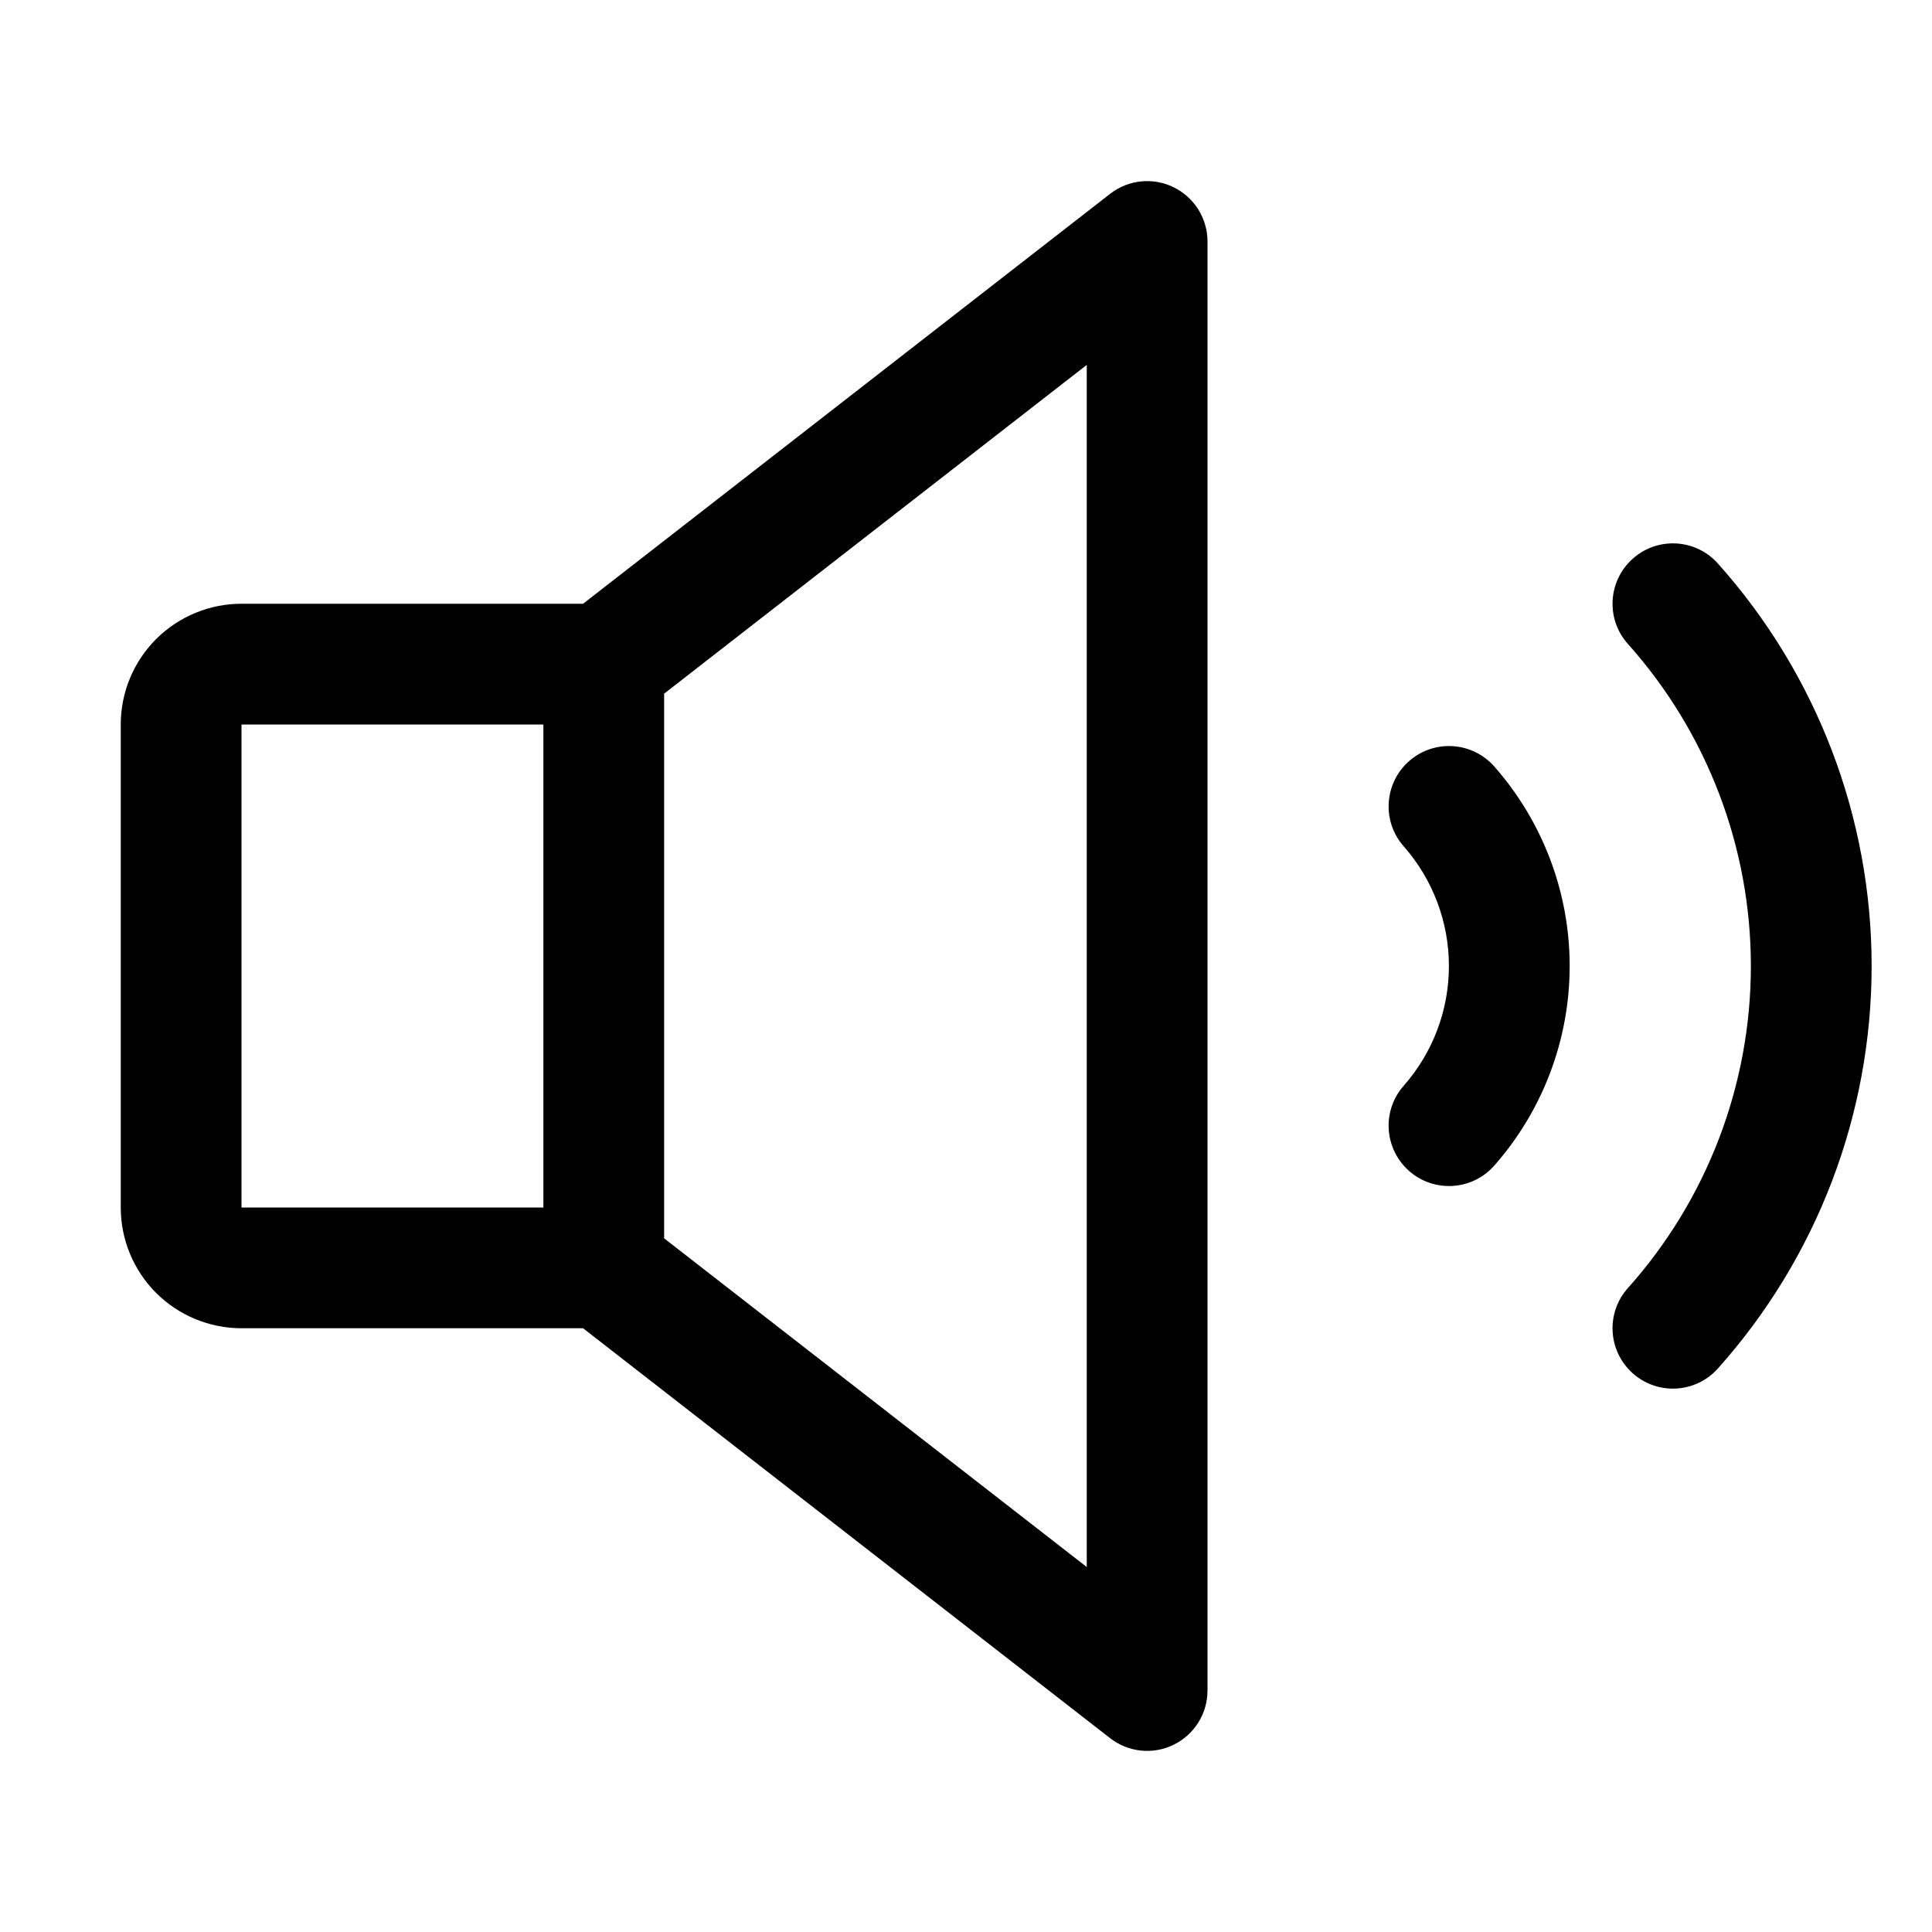 <svg width="24" height="24" viewBox="0 0 24 24" fill="none" xmlns="http://www.w3.org/2000/svg">
<path fill-rule="evenodd" clip-rule="evenodd" d="M15 3C15 2.714 14.837 2.452 14.579 2.326C14.322 2.2 14.016 2.232 13.79 2.408L7.243 7.5H3C2.602 7.5 2.221 7.658 1.939 7.939C1.658 8.221 1.5 8.602 1.5 9V15C1.5 15.398 1.658 15.779 1.939 16.061C2.221 16.342 2.602 16.5 3 16.5H7.243L13.79 21.592C14.016 21.768 14.322 21.8 14.579 21.674C14.837 21.548 15 21.287 15 21V3ZM8.25 8.617L13.5 4.533V19.466L8.25 15.383V8.617ZM6.75 9H3V15H6.75V9Z" fill="black"/>
<path d="M17.504 9.455C17.815 9.181 18.289 9.211 18.563 9.522C19.166 10.207 19.499 11.088 19.499 12C19.499 12.913 19.166 13.794 18.563 14.479C18.289 14.79 17.815 14.82 17.504 14.546C17.194 14.272 17.163 13.798 17.437 13.488C17.799 13.077 17.999 12.548 17.999 12C17.999 11.453 17.799 10.924 17.437 10.513C17.163 10.202 17.194 9.729 17.504 9.455Z" fill="black"/>
<path d="M21.34 7C21.064 6.691 20.59 6.665 20.282 6.941C19.973 7.217 19.946 7.691 20.223 8C21.206 9.1 21.75 10.524 21.75 12C21.75 13.476 21.206 14.9 20.223 16C19.946 16.309 19.973 16.783 20.282 17.059C20.59 17.335 21.064 17.309 21.34 17C22.57 15.625 23.25 13.845 23.25 12C23.25 10.155 22.57 8.375 21.34 7Z" fill="black"/>
</svg>
